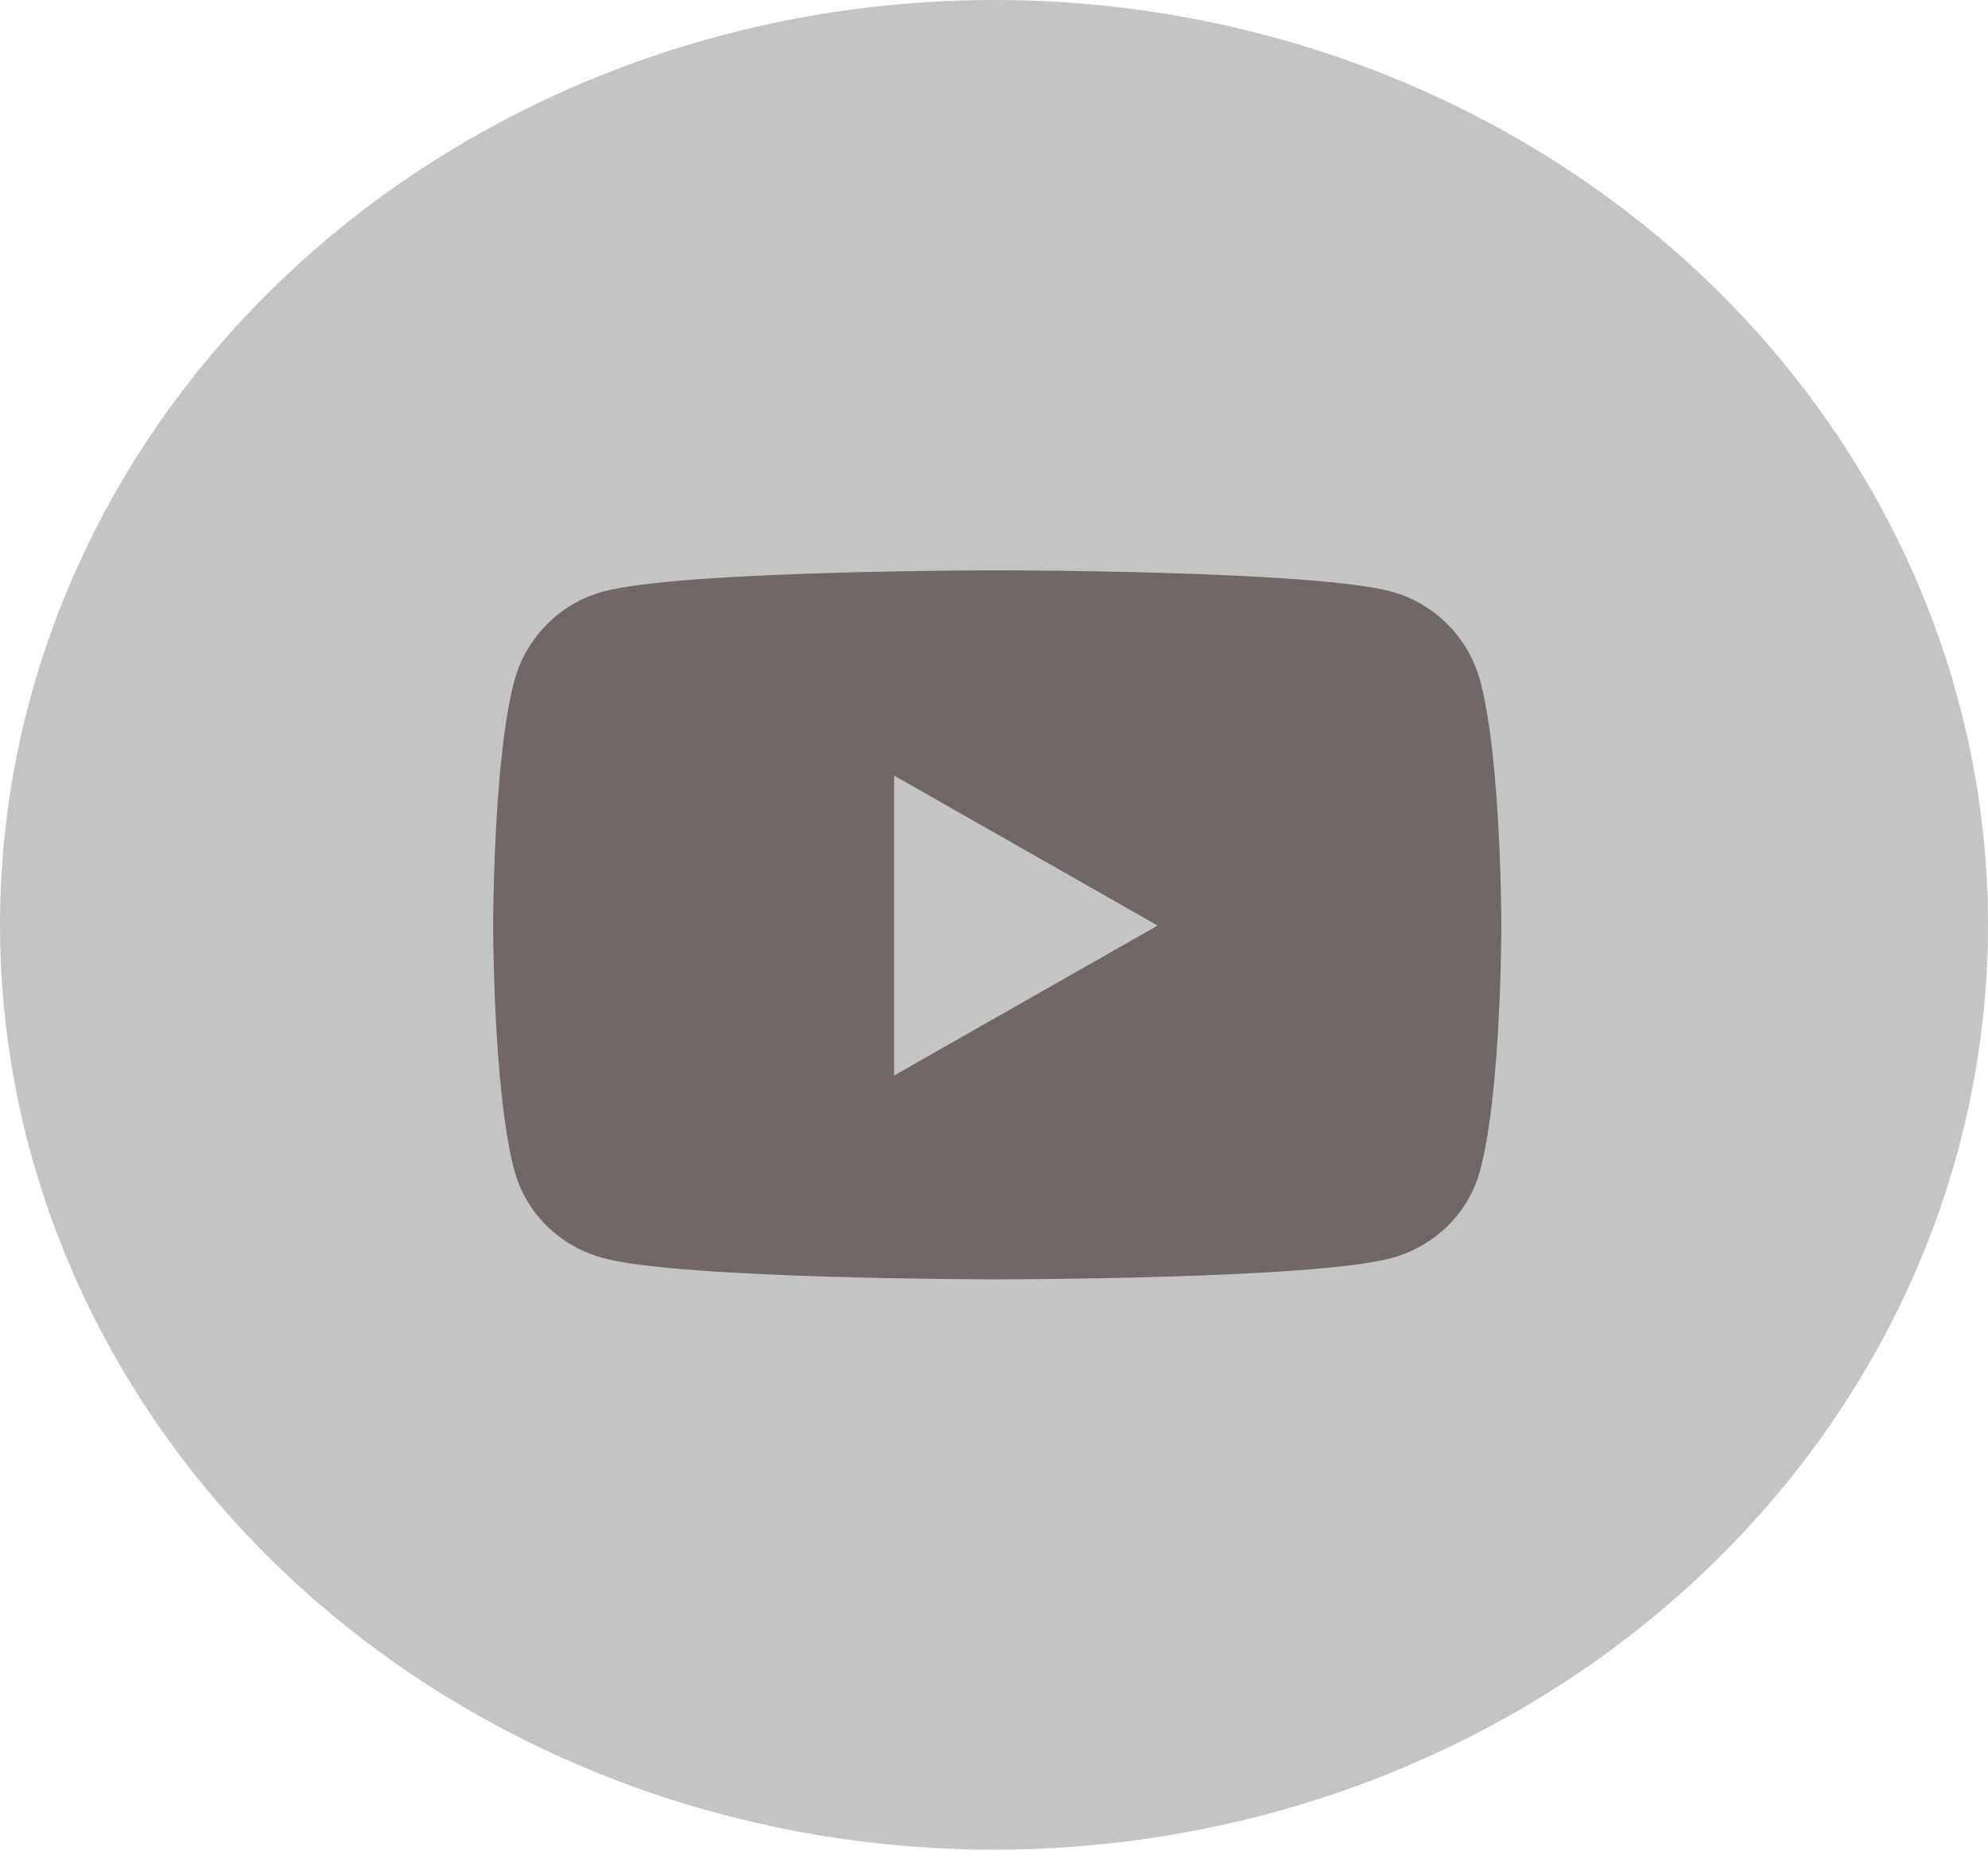 <svg width="129" height="120" viewBox="0 0 129 120" fill="none" xmlns="http://www.w3.org/2000/svg">
<ellipse cx="64.5" cy="60" rx="64.5" ry="60" fill="#C4C4C4"/>
<path d="M96.055 44.197C95.303 41.364 93.086 39.133 90.271 38.376C85.169 37 64.711 37 64.711 37C64.711 37 44.253 37 39.151 38.376C36.336 39.133 34.12 41.364 33.367 44.197C32 49.333 32 60.047 32 60.047C32 60.047 32 70.76 33.367 75.895C34.12 78.729 36.336 80.867 39.151 81.624C44.253 83 64.711 83 64.711 83C64.711 83 85.169 83 90.271 81.624C93.086 80.867 95.303 78.729 96.055 75.895C97.422 70.76 97.422 60.047 97.422 60.047C97.422 60.047 97.422 49.333 96.055 44.197V44.197ZM58.02 69.774V50.319L75.119 60.047L58.02 69.774V69.774Z" fill="#726767"/>
</svg>
